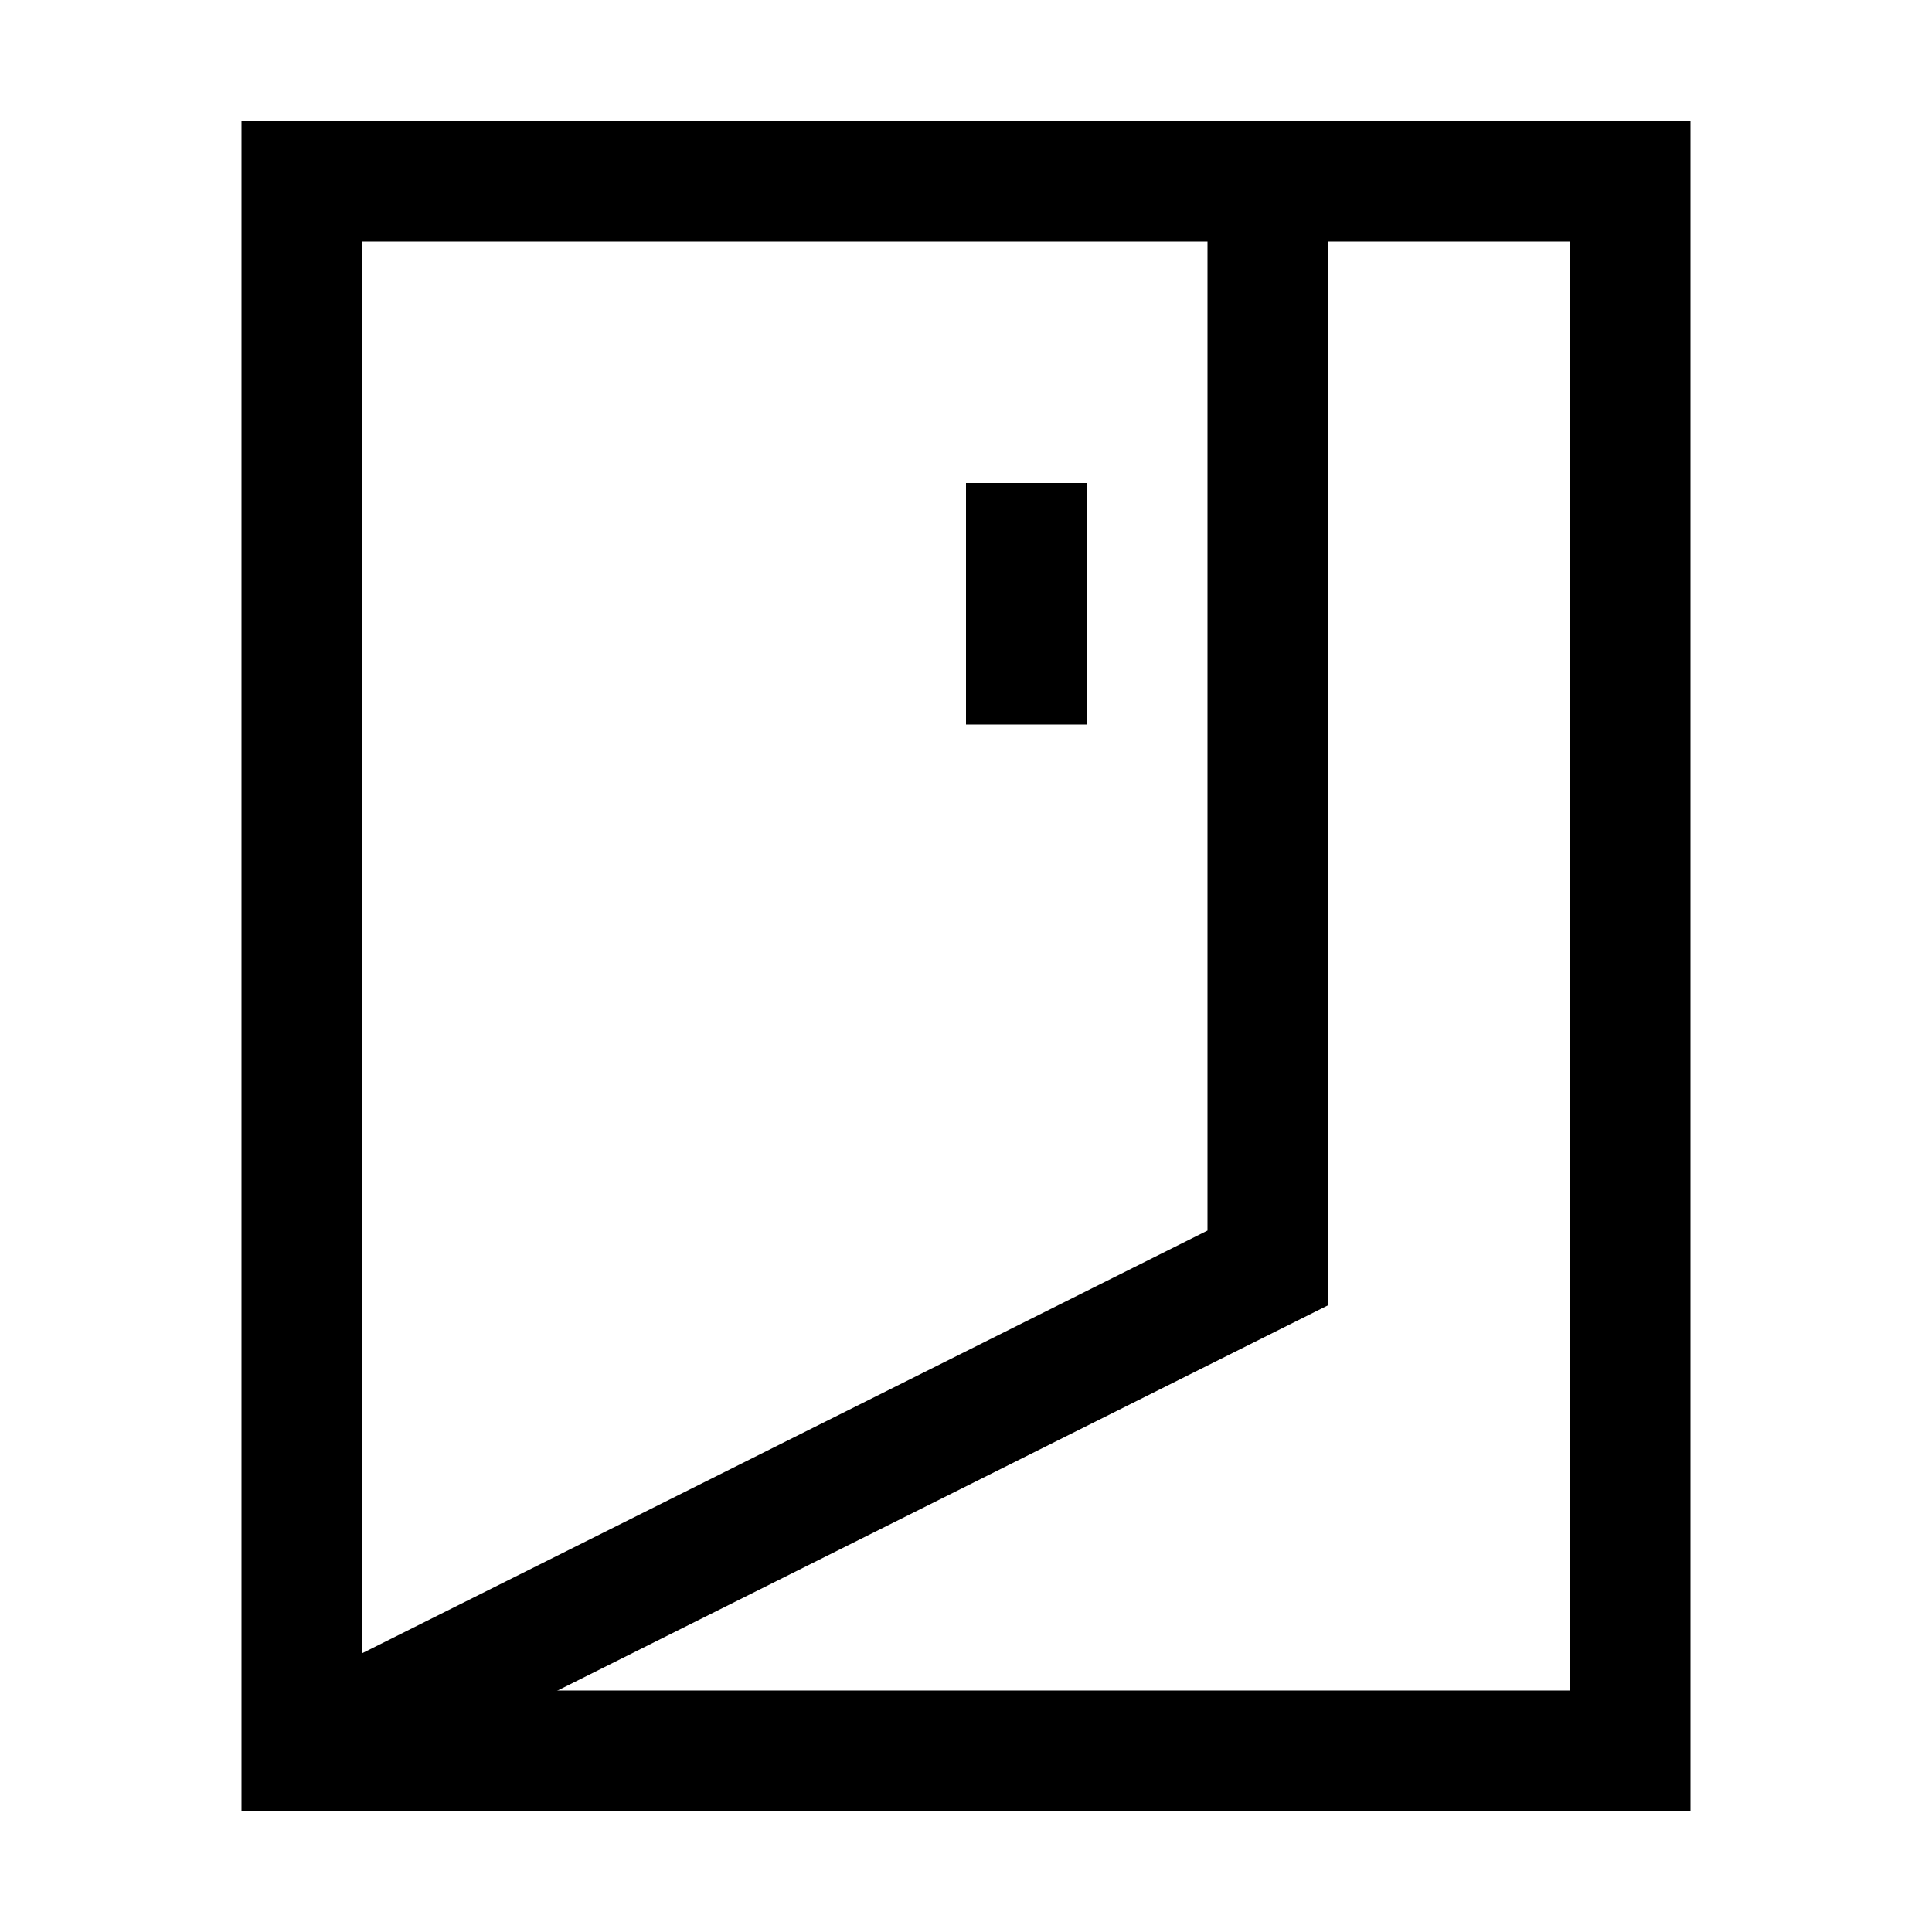<?xml version="1.0" encoding="UTF-8"?>
<svg version="1.1" viewBox="0 0 16 16" xmlns="http://www.w3.org/2000/svg"><g transform="translate(0 -1036.4)" fill="none" stroke="#000" stroke-width="1px"><path d="m2.5 1050.9h11v-13h-11z"/><path d="m2.5 1050.9 8-4v-9"/><path d="m8.5 1042.4v-2"/></g></svg>
